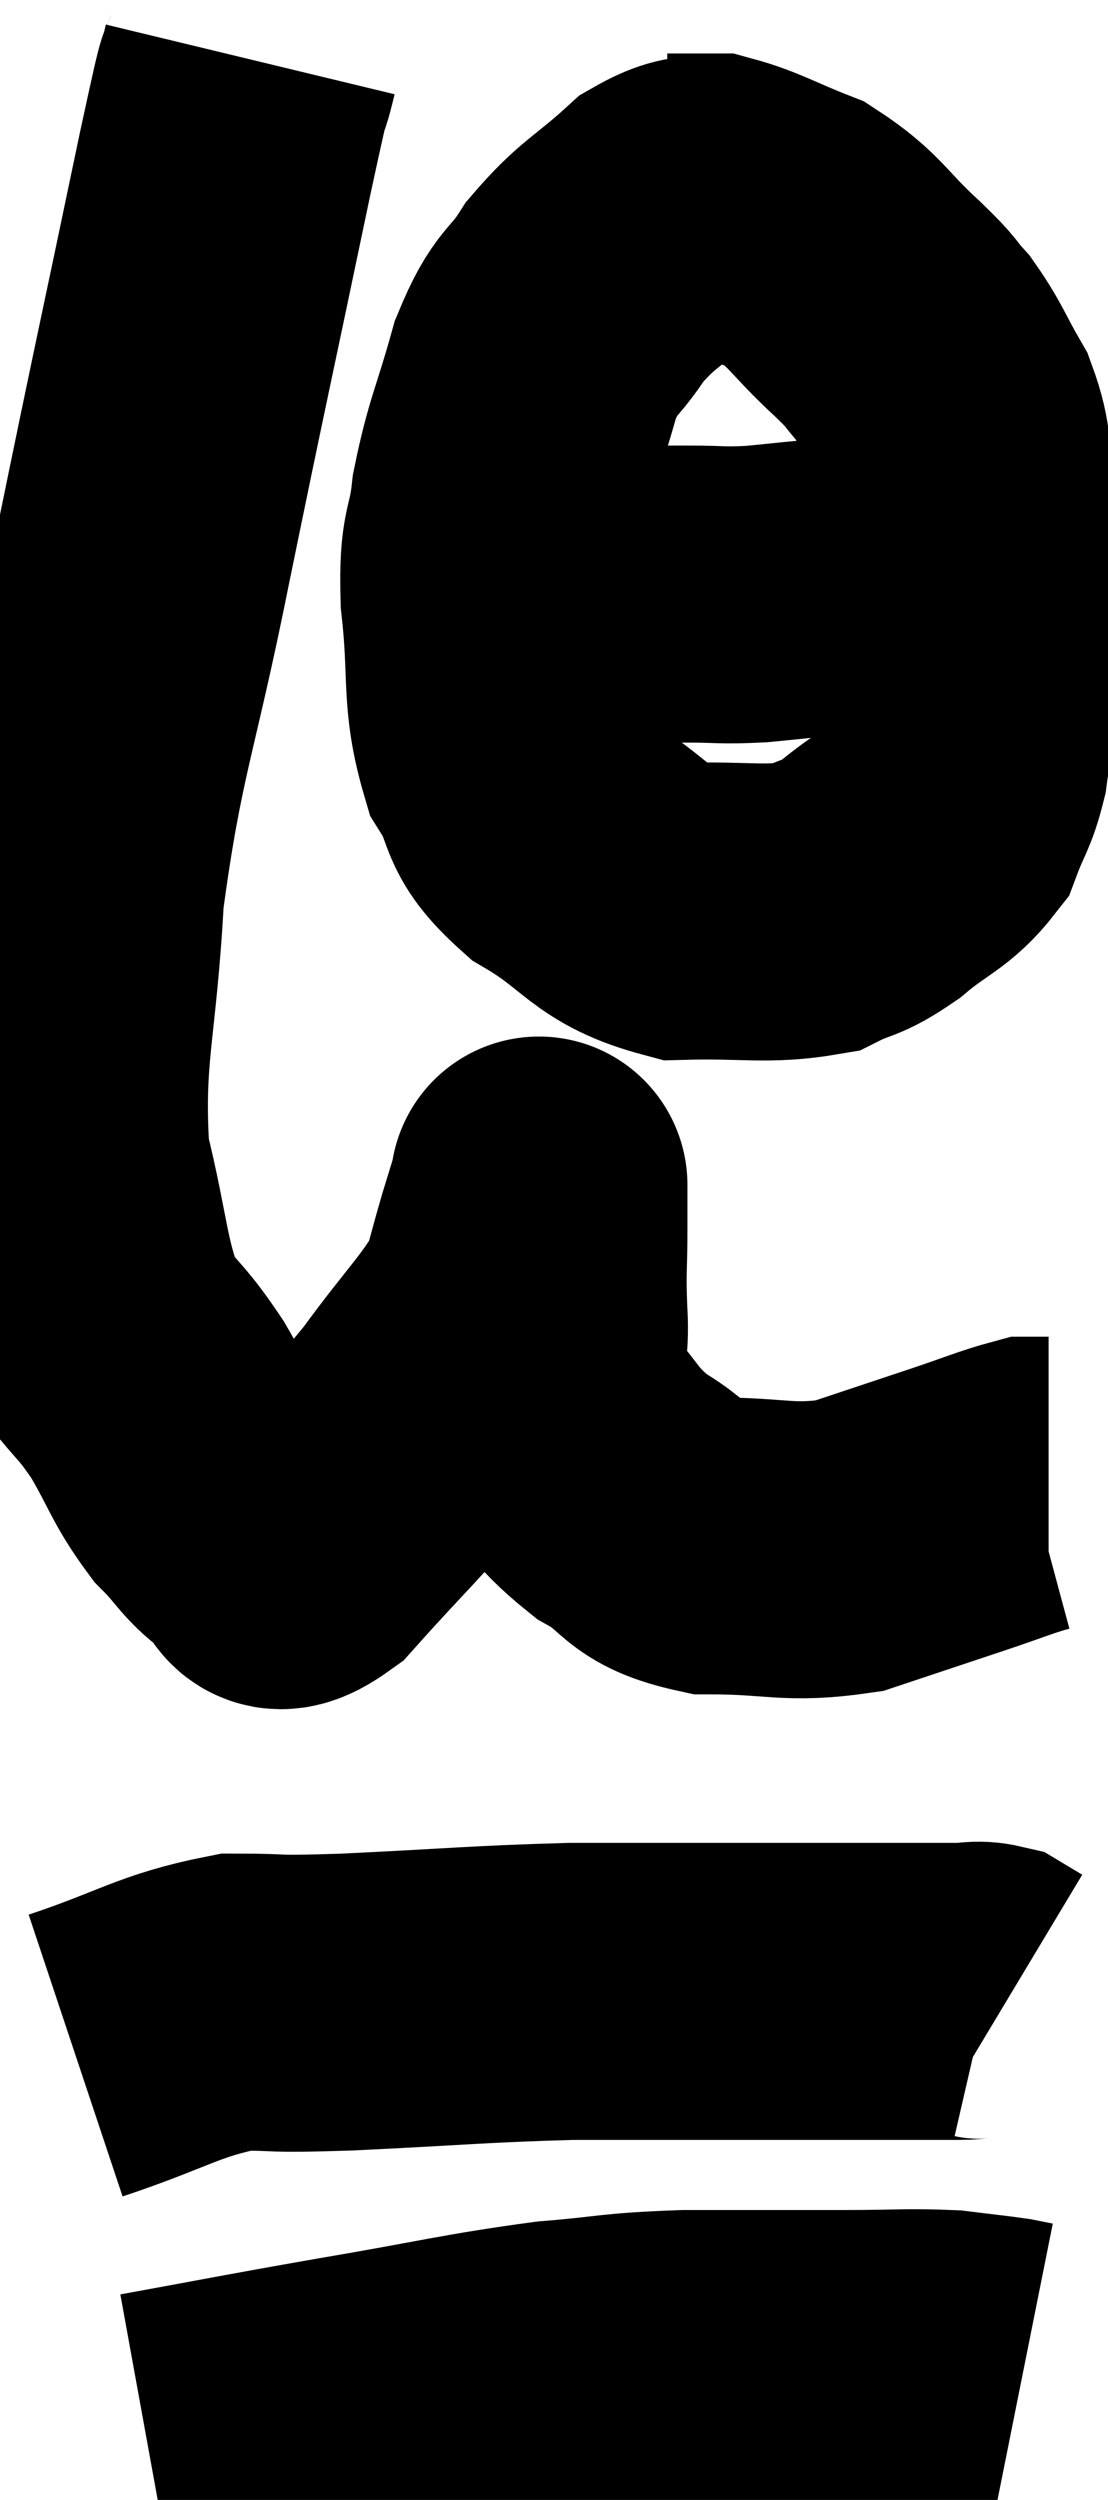 <svg xmlns="http://www.w3.org/2000/svg" viewBox="10.187 2.06 18.653 42.08" width="18.653" height="42.08"><path d="M 14.4 3.06 C 14.19 3.93, 14.43 2.715, 13.98 4.8 C 13.29 8.1, 13.23 8.325, 12.6 11.4 C 12.03 14.25, 11.805 14.55, 11.46 17.1 C 11.34 19.35, 11.1 19.755, 11.22 21.6 C 11.58 23.04, 11.535 23.475, 11.94 24.48 C 12.39 25.05, 12.405 24.975, 12.84 25.62 C 13.26 26.34, 13.26 26.49, 13.68 27.06 C 14.1 27.48, 14.115 27.63, 14.52 27.9 C 14.91 28.02, 14.61 28.635, 15.3 28.14 C 16.29 27.03, 16.425 26.97, 17.28 25.92 C 18 24.93, 18.285 24.705, 18.72 23.94 C 18.87 23.4, 18.885 23.325, 19.02 22.86 C 19.14 22.47, 19.2 22.275, 19.26 22.08 C 19.26 22.08, 19.26 21.915, 19.26 22.08 C 19.26 22.41, 19.26 22.215, 19.26 22.74 C 19.26 23.46, 19.23 23.4, 19.26 24.18 C 19.32 25.02, 19.035 25.095, 19.38 25.86 C 20.01 26.55, 19.95 26.685, 20.64 27.24 C 21.39 27.66, 21.18 27.87, 22.14 28.08 C 23.31 28.08, 23.445 28.23, 24.48 28.08 C 25.38 27.78, 25.515 27.735, 26.28 27.48 C 26.91 27.27, 27.15 27.165, 27.54 27.06 C 27.69 27.06, 27.765 27.06, 27.84 27.06 L 27.84 27.06" fill="none" stroke="black" stroke-width="5"></path><path d="M 22.56 5.52 C 21.99 5.61, 22.05 5.34, 21.42 5.7 C 20.73 6.33, 20.595 6.315, 20.04 6.96 C 19.62 7.62, 19.56 7.41, 19.2 8.28 C 18.9 9.36, 18.795 9.48, 18.6 10.44 C 18.51 11.28, 18.39 11.04, 18.42 12.12 C 18.57 13.44, 18.42 13.74, 18.72 14.76 C 19.17 15.48, 18.885 15.54, 19.62 16.2 C 20.64 16.8, 20.595 17.115, 21.66 17.4 C 22.77 17.37, 23.085 17.475, 23.88 17.34 C 24.36 17.1, 24.315 17.22, 24.84 16.86 C 25.41 16.38, 25.605 16.38, 25.98 15.9 C 26.16 15.42, 26.22 15.42, 26.34 14.94 C 26.4 14.46, 26.43 14.625, 26.46 13.98 C 26.46 13.17, 26.46 13.26, 26.46 12.36 C 26.46 11.37, 26.52 11.205, 26.46 10.38 C 26.34 9.72, 26.445 9.675, 26.22 9.06 C 25.89 8.49, 25.875 8.37, 25.56 7.92 C 25.26 7.59, 25.455 7.74, 24.96 7.26 C 24.27 6.63, 24.27 6.45, 23.58 6 C 22.89 5.73, 22.695 5.595, 22.2 5.46 C 21.9 5.46, 21.795 5.46, 21.6 5.46 L 21.42 5.46" fill="none" stroke="black" stroke-width="5"></path><path d="M 18.18 12.06 C 18.42 12.06, 18.21 12.06, 18.66 12.06 C 19.32 12.06, 19.2 12.06, 19.98 12.06 C 20.88 12.06, 21.045 12.06, 21.78 12.06 C 22.35 12.06, 22.32 12.09, 22.92 12.06 C 23.55 12, 23.76 11.97, 24.18 11.94 C 24.39 11.94, 24.33 11.94, 24.6 11.94 C 24.93 11.94, 25.02 11.94, 25.26 11.94 C 25.41 11.94, 25.41 11.94, 25.56 11.94 C 25.71 11.94, 25.755 11.94, 25.86 11.94 L 25.98 11.94" fill="none" stroke="black" stroke-width="5"></path><path d="M 11.46 36.66 C 12.81 36.21, 13.02 35.985, 14.16 35.76 C 15.09 35.76, 14.61 35.805, 16.02 35.76 C 17.91 35.67, 18.21 35.625, 19.8 35.58 C 21.09 35.58, 21.195 35.58, 22.38 35.58 C 23.46 35.58, 23.55 35.58, 24.54 35.58 C 25.44 35.58, 25.77 35.58, 26.34 35.58 C 26.58 35.58, 26.625 35.535, 26.82 35.58 L 27.12 35.76" fill="none" stroke="black" stroke-width="5"></path><path d="M 12.66 43.14 C 14.31 42.84, 14.25 42.84, 15.96 42.54 C 17.73 42.24, 18.06 42.135, 19.5 41.94 C 20.61 41.85, 20.49 41.805, 21.72 41.76 C 23.07 41.76, 23.31 41.76, 24.42 41.76 C 25.29 41.76, 25.485 41.73, 26.16 41.76 C 26.64 41.82, 26.805 41.835, 27.12 41.88 C 27.27 41.91, 27.345 41.925, 27.42 41.94 L 27.42 41.94" fill="none" stroke="black" stroke-width="5"></path></svg>